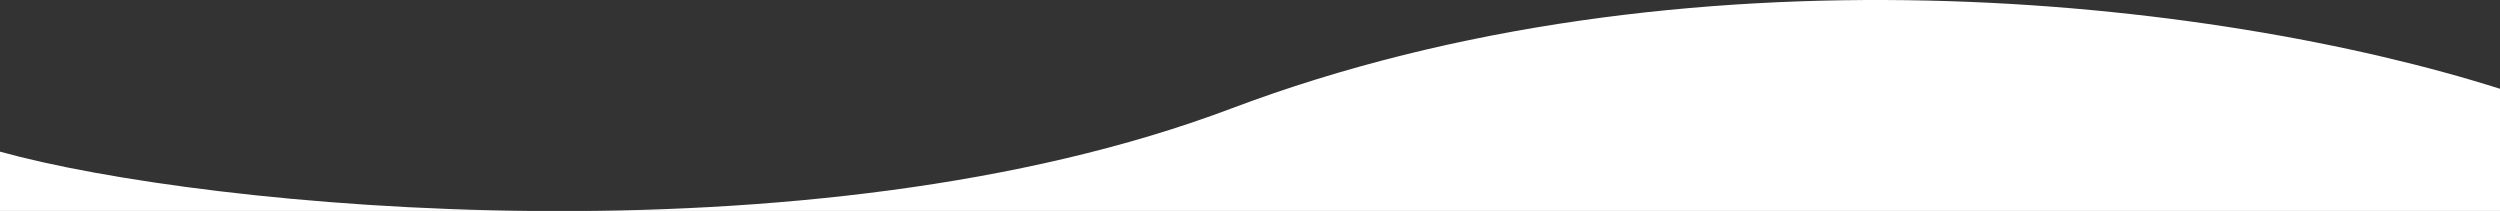 <svg width="1920" height="162" fill="none" xmlns="http://www.w3.org/2000/svg"><rect width="100%" height="100%" fill="#333333" stroke="none"/><path d="M0 116.457c156.689 43.568 621.991 89.025 945.5-33.08C1292.8-47.704 1699.44-1.653 1920 68.19V169H0v-52.543z" fill="#fff"/></svg>
